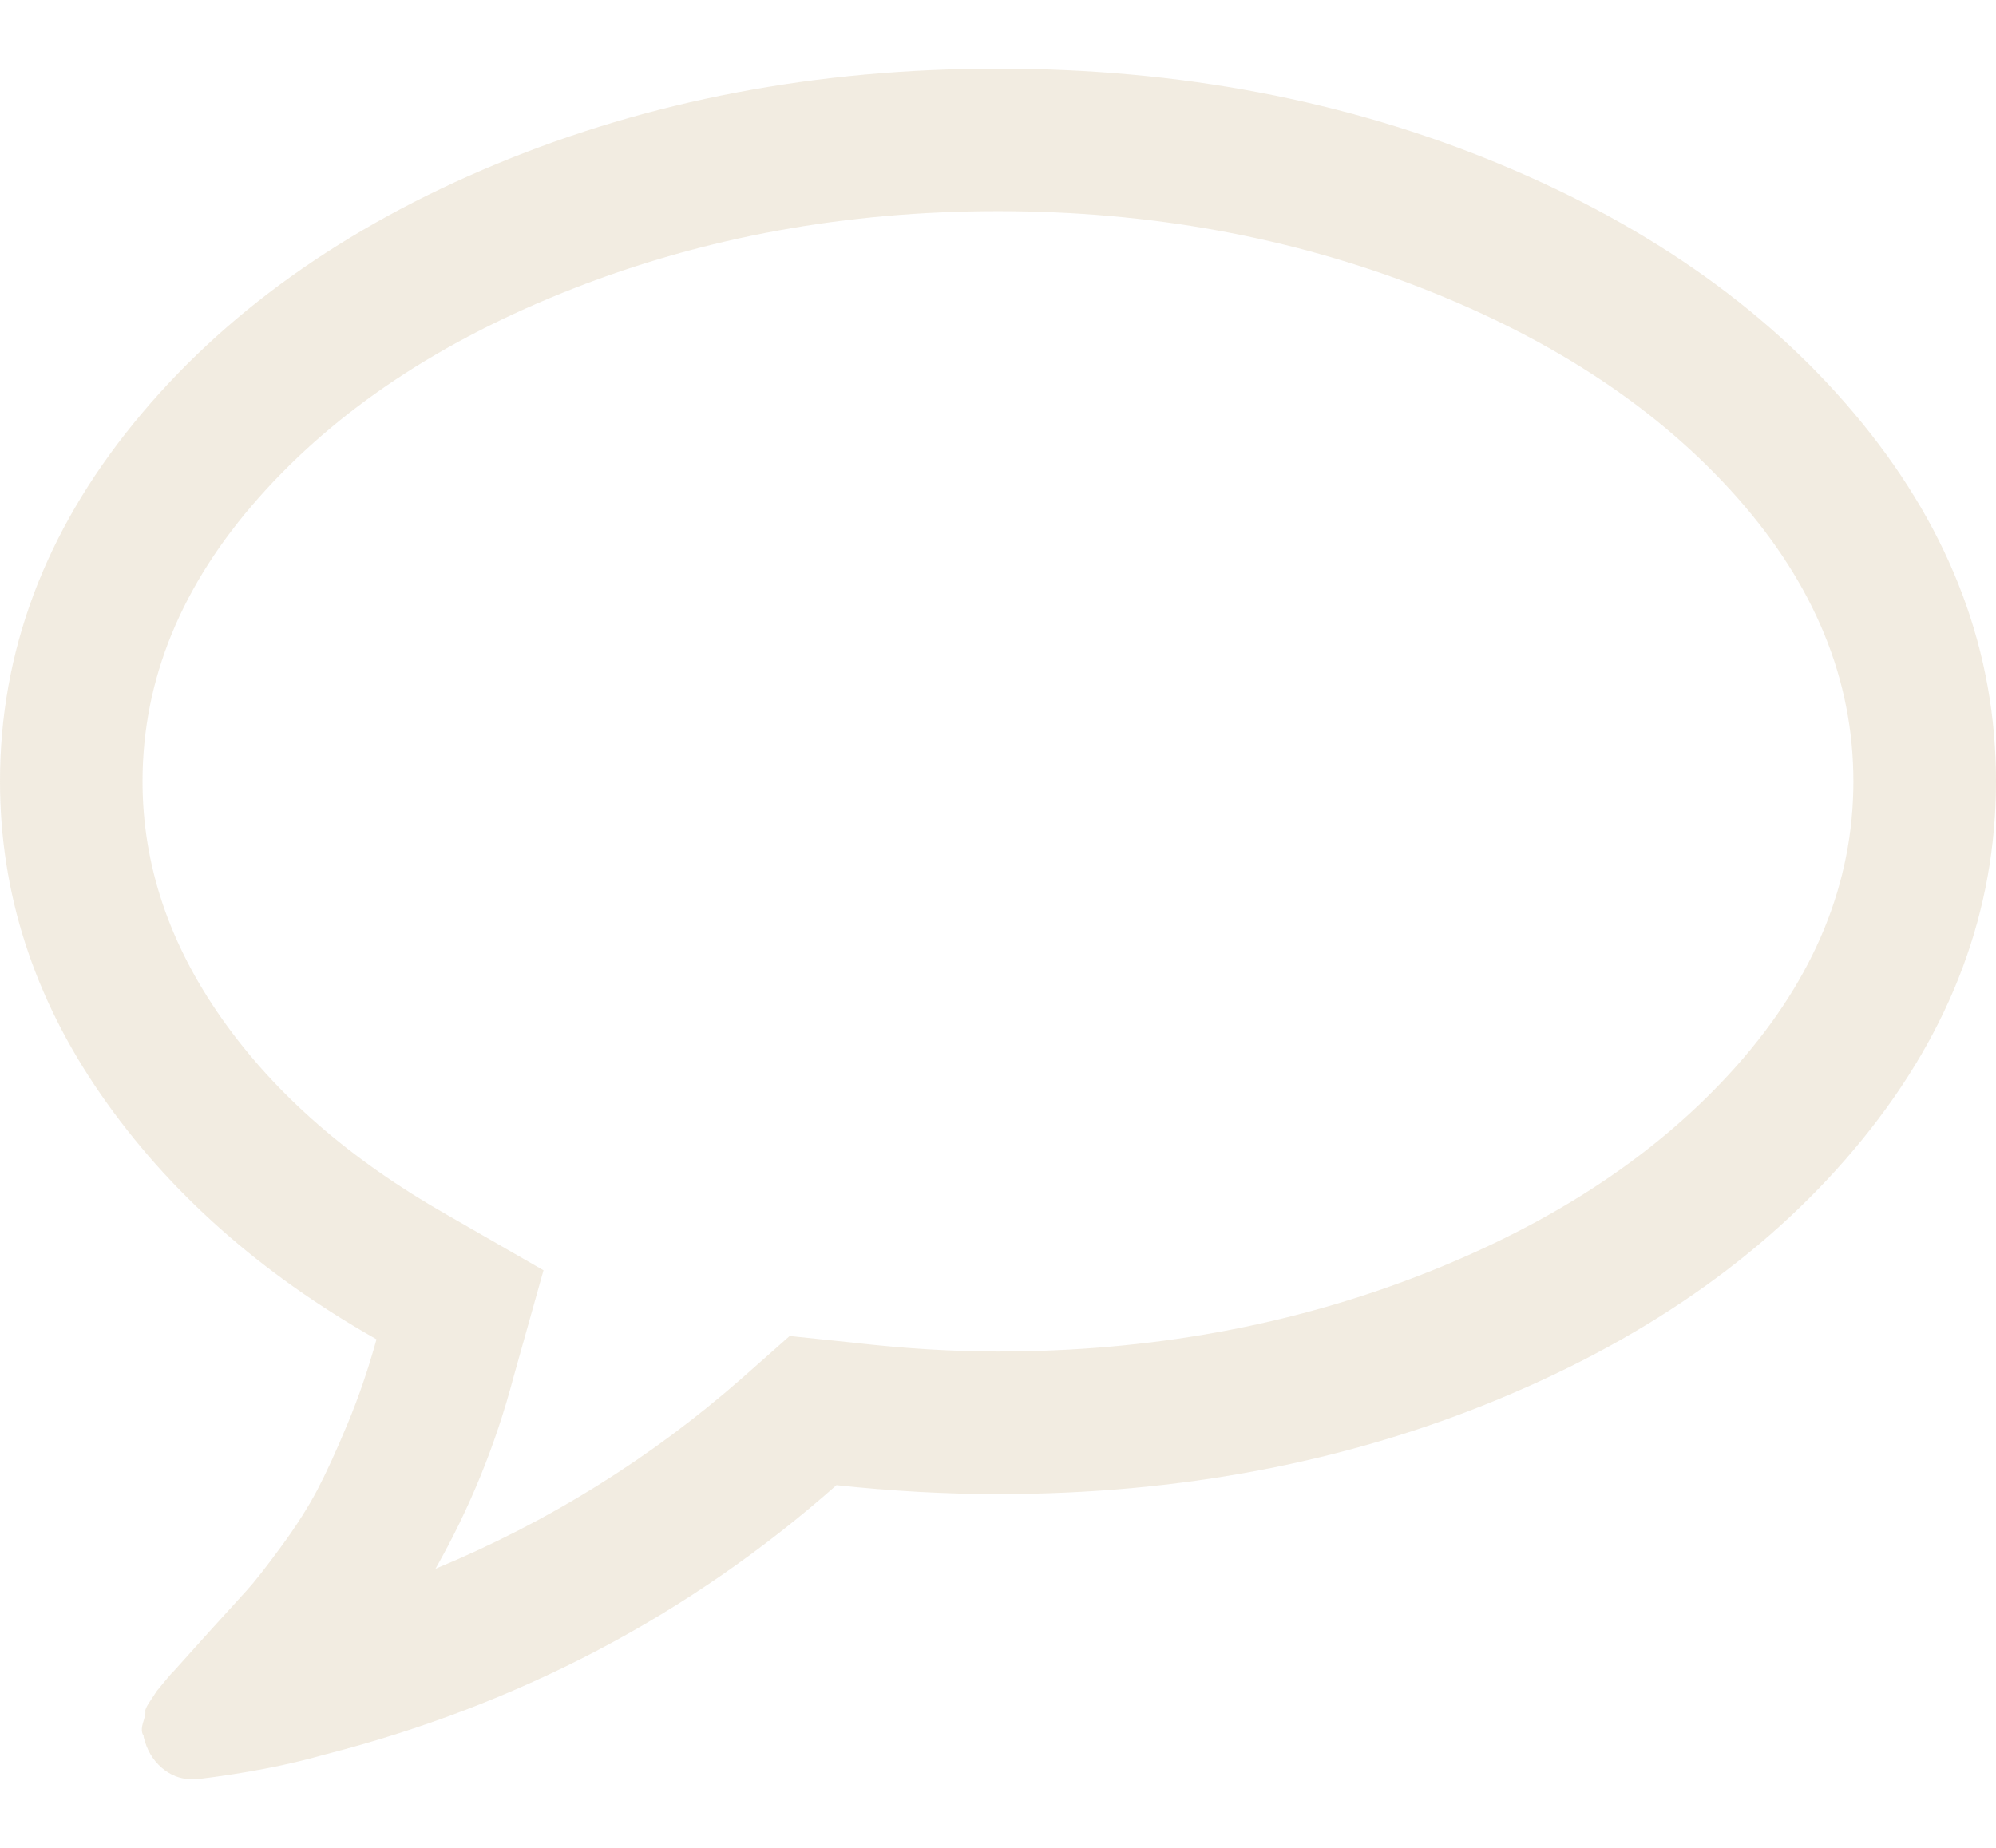 <svg width="27" height="25" viewBox="0 0 27 25" fill="none" xmlns="http://www.w3.org/2000/svg">
<path d="M25.192 5.727C23.987 4.246 22.349 3.076 20.28 2.217C18.211 1.358 15.951 0.929 13.5 0.929C11.049 0.929 8.789 1.358 6.72 2.217C4.651 3.076 3.013 4.246 1.808 5.727C0.603 7.209 0 8.824 0 10.571C0 12.078 0.454 13.49 1.363 14.805C2.273 16.121 3.515 17.226 5.093 18.12C4.982 18.522 4.851 18.904 4.701 19.265C4.55 19.627 4.415 19.923 4.294 20.154C4.173 20.385 4.01 20.642 3.804 20.923C3.598 21.204 3.443 21.402 3.337 21.518C3.232 21.634 3.059 21.824 2.817 22.09C2.576 22.357 2.421 22.53 2.35 22.61C2.34 22.616 2.3 22.66 2.23 22.746C2.16 22.831 2.124 22.874 2.124 22.874L2.034 23.01C1.984 23.084 1.961 23.132 1.966 23.152C1.971 23.172 1.961 23.223 1.936 23.303C1.911 23.383 1.913 23.444 1.943 23.484V23.499C1.984 23.67 2.064 23.808 2.184 23.913C2.305 24.018 2.441 24.071 2.591 24.071H2.667C3.32 23.991 3.892 23.881 4.384 23.74C7.016 23.067 9.327 21.851 11.315 20.093C12.069 20.174 12.797 20.214 13.5 20.214C15.951 20.214 18.211 19.785 20.28 18.926C22.349 18.067 23.986 16.897 25.192 15.415C26.397 13.934 27 12.319 27 10.571C27 8.824 26.397 7.209 25.192 5.727ZM23.497 14.414C22.447 15.599 21.031 16.54 19.248 17.238C17.465 17.936 15.549 18.285 13.5 18.285C12.887 18.285 12.234 18.245 11.541 18.165L10.682 18.075L10.034 18.648C8.799 19.732 7.418 20.591 5.891 21.224C6.353 20.41 6.705 19.547 6.946 18.633L7.352 17.186L6.042 16.433C4.736 15.689 3.724 14.808 3.006 13.788C2.287 12.769 1.928 11.697 1.928 10.572C1.928 9.195 2.453 7.915 3.503 6.73C4.553 5.544 5.969 4.603 7.752 3.905C9.535 3.206 11.451 2.857 13.5 2.857C15.549 2.857 17.465 3.206 19.248 3.904C21.03 4.602 22.447 5.544 23.497 6.729C24.546 7.915 25.071 9.195 25.071 10.571C25.071 11.947 24.546 13.228 23.497 14.414Z" fill="#C1A671" fill-opacity="0.21"/>
</svg>
